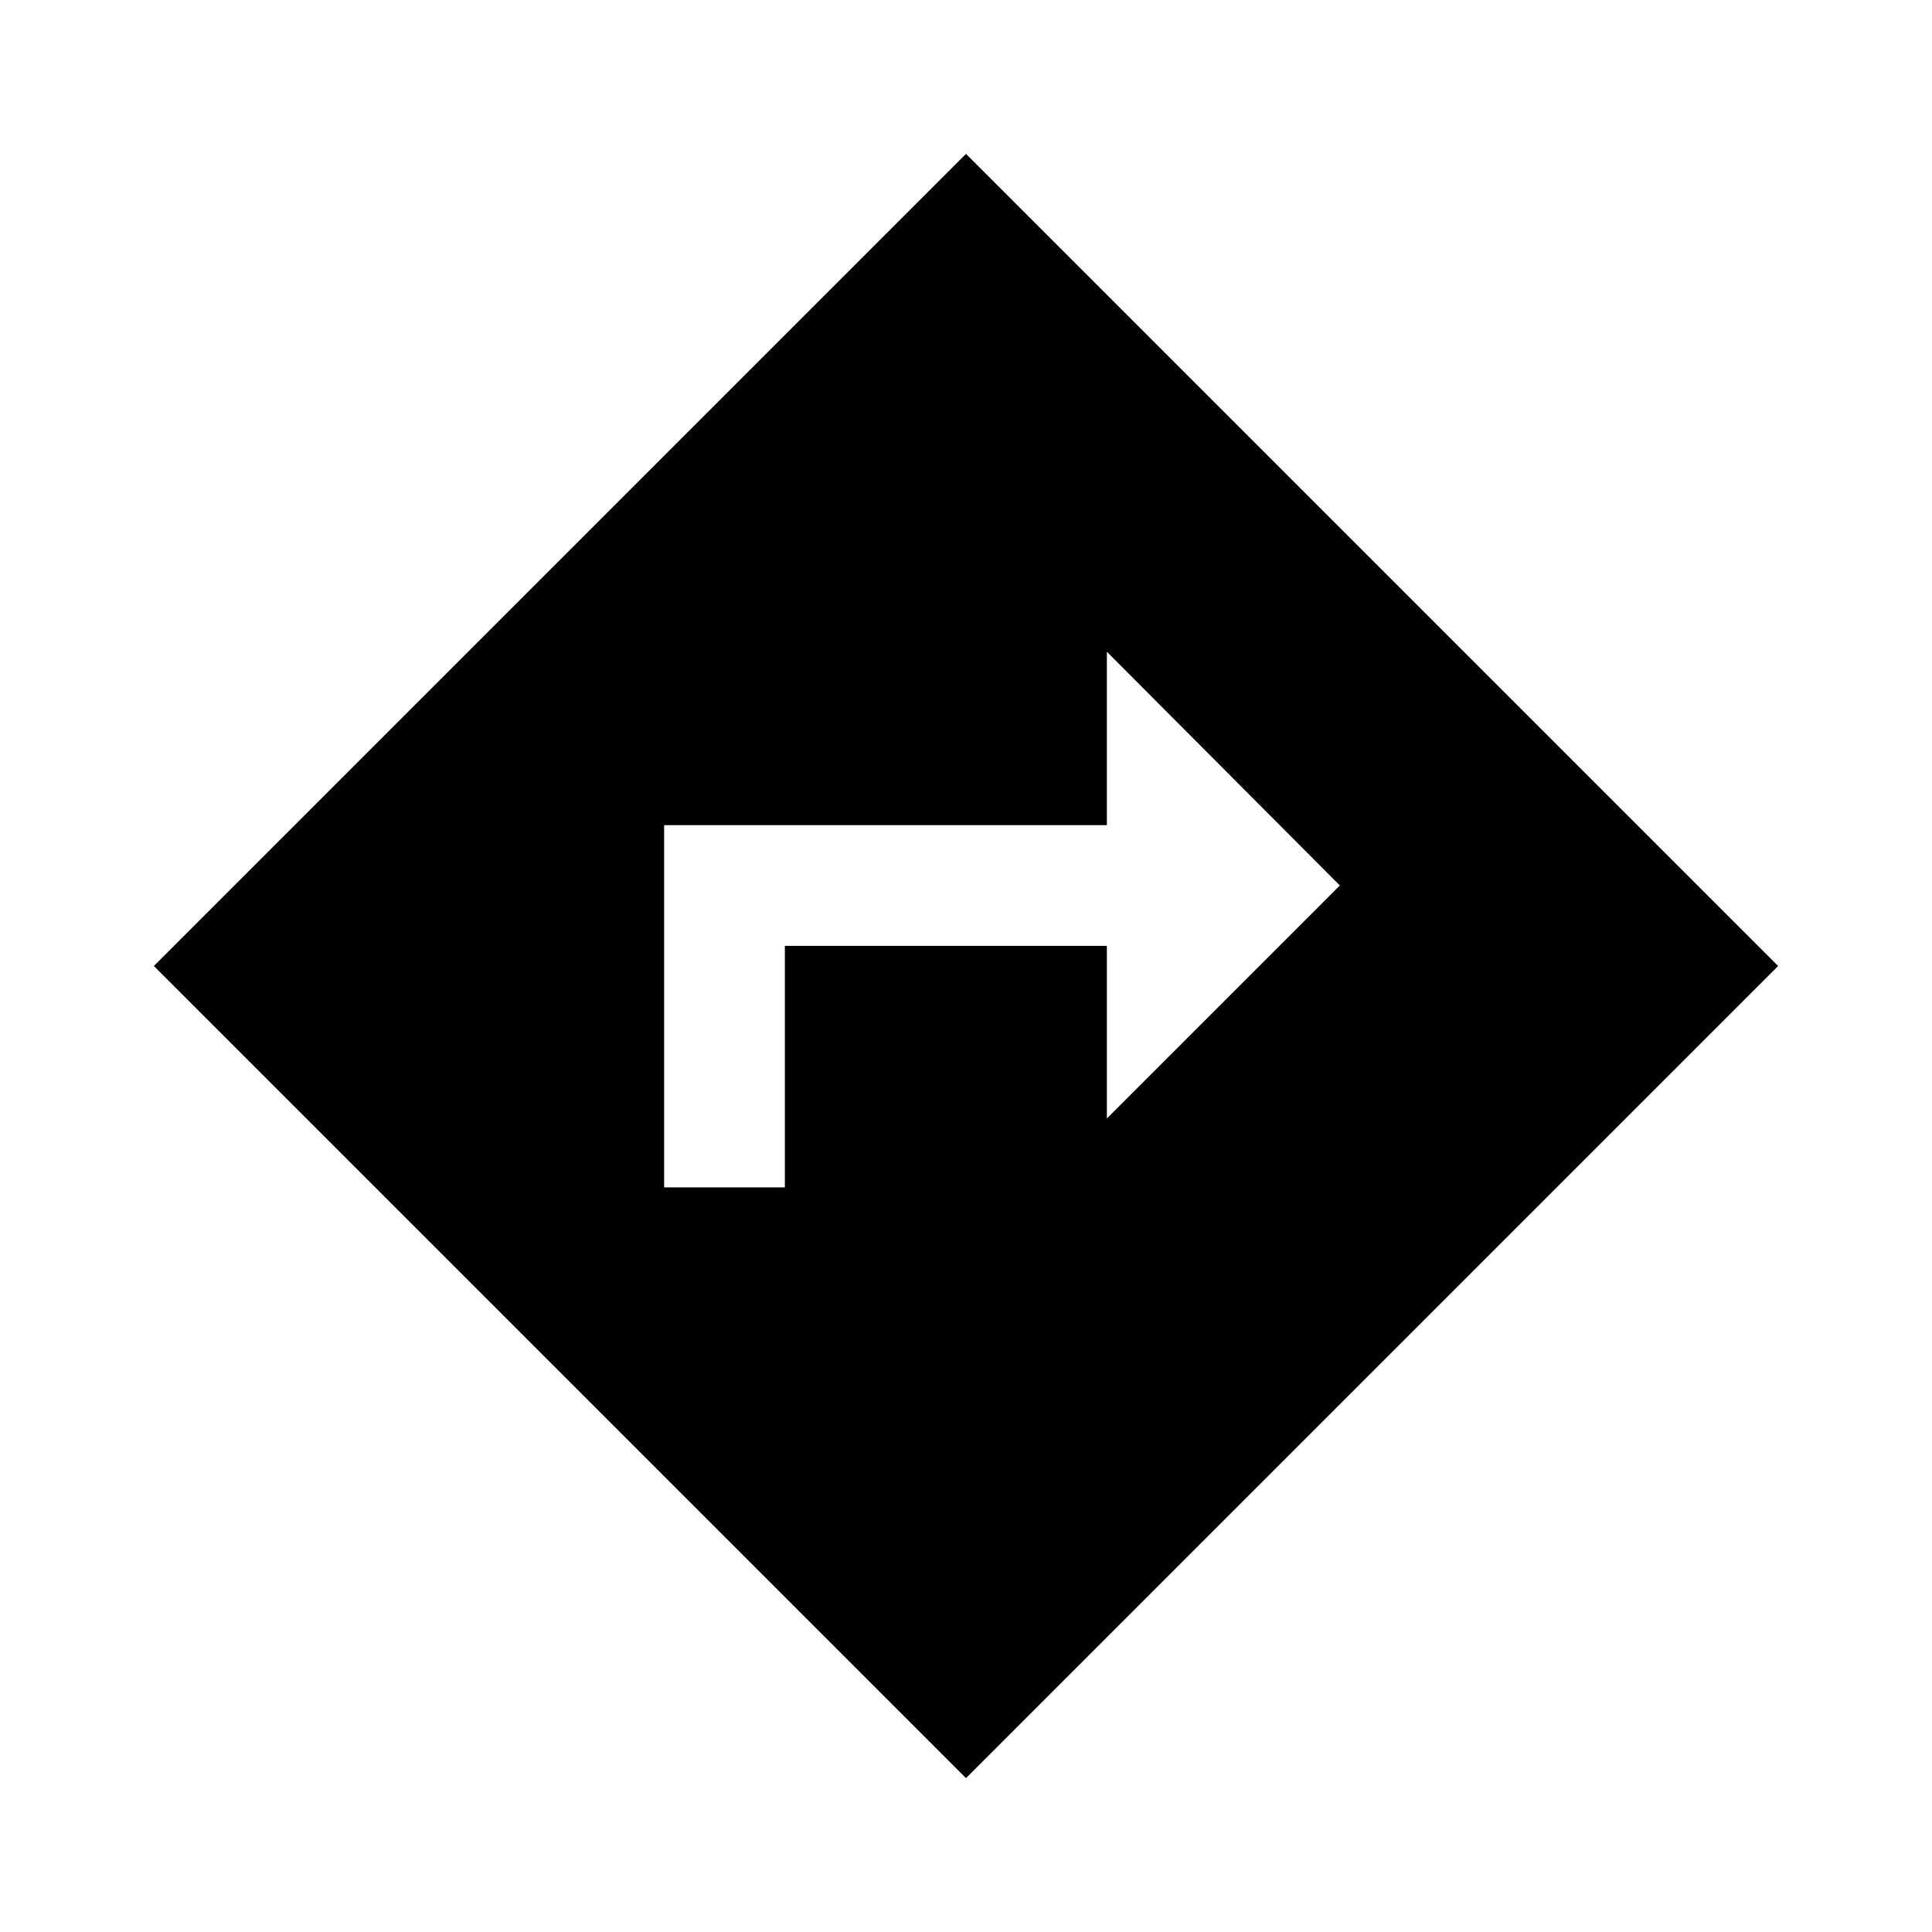 <svg xmlns="http://www.w3.org/2000/svg" height="24" viewBox="0 -960 960 960" width="24"><path d="M330.001-370.001h59.998v-120h160.002v85.768L665.768-520 550.001-636.152v86.153h-220v179.998ZM480-76.464 76.464-480 480-883.536 883.536-480 480-76.464Z"/></svg>